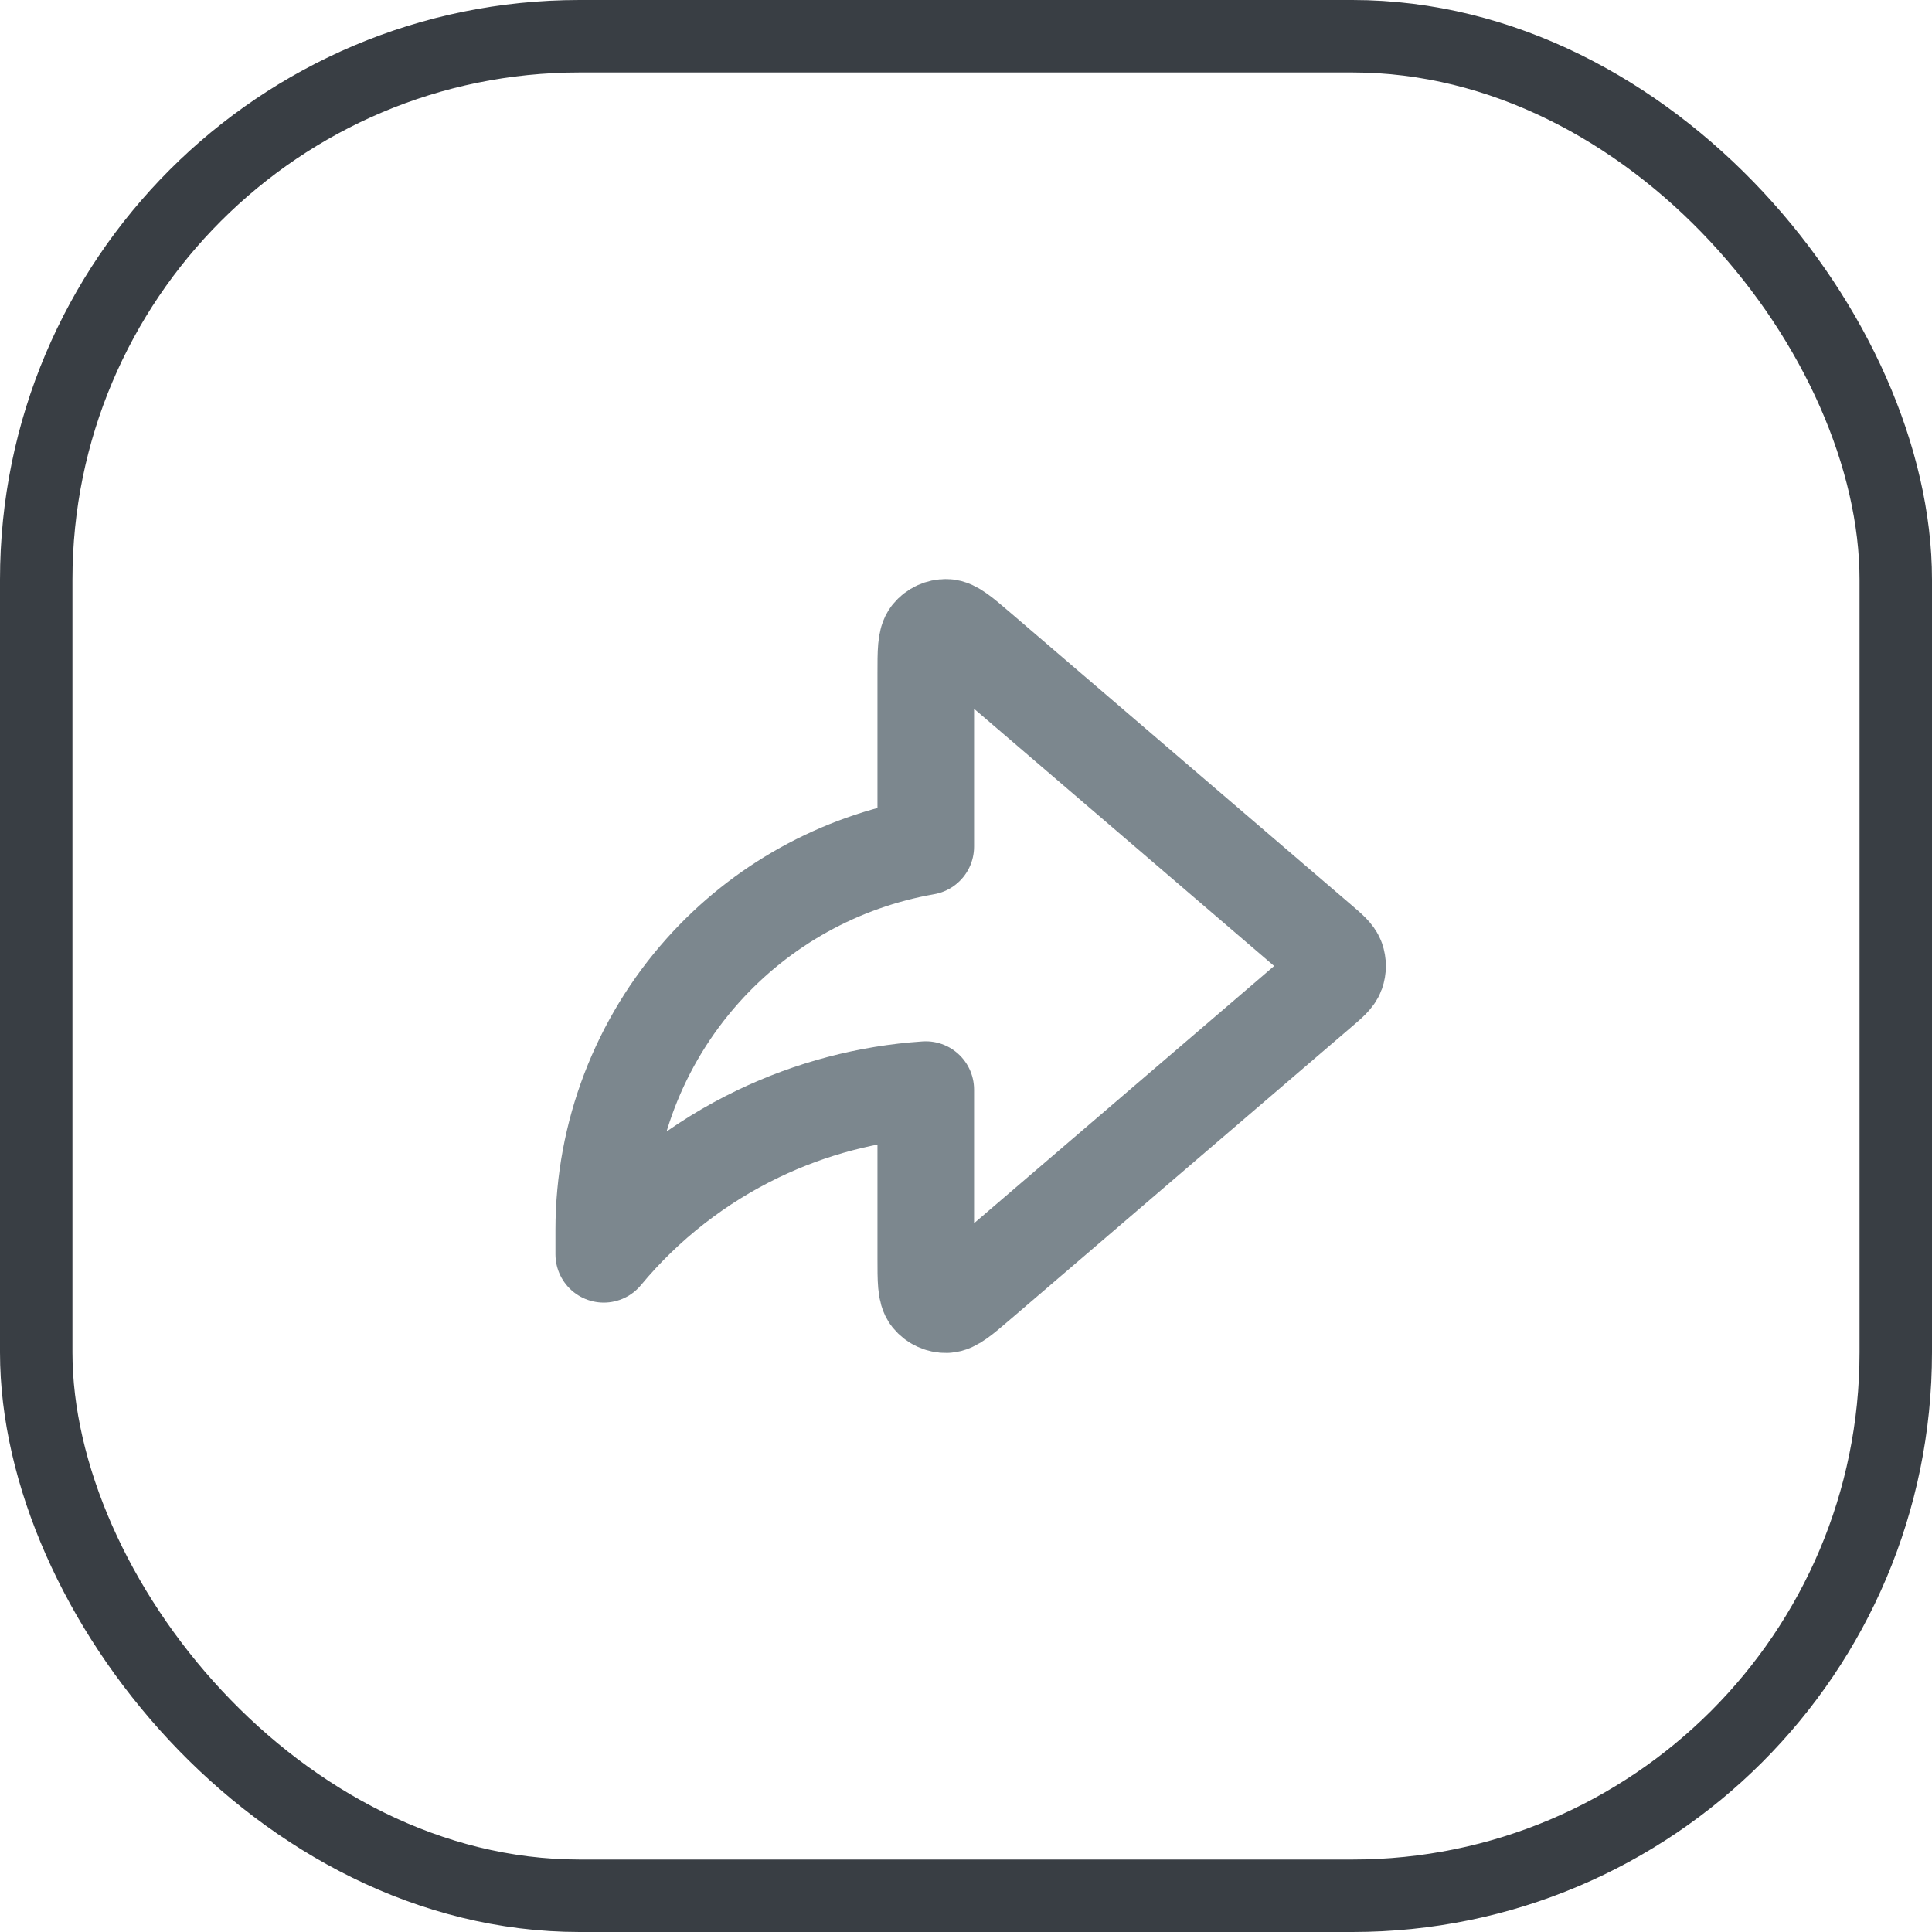 <svg width="40" height="40" viewBox="0 0 40 40" fill="none" xmlns="http://www.w3.org/2000/svg">
<rect x="0.75" y="0.75" width="38.5" height="38.5" rx="11.25" stroke="#393E44" stroke-width="1.5"/>
<path d="M27.326 20.506C27.53 20.332 27.631 20.245 27.669 20.141C27.701 20.05 27.701 19.95 27.669 19.859C27.631 19.755 27.53 19.668 27.326 19.494L20.267 13.443C19.917 13.143 19.742 12.993 19.594 12.989C19.465 12.986 19.342 13.043 19.26 13.143C19.167 13.258 19.167 13.488 19.167 13.95V17.529C17.388 17.84 15.76 18.741 14.55 20.095C13.231 21.57 12.501 23.48 12.5 25.459V25.969C13.374 24.916 14.466 24.064 15.701 23.472C16.789 22.95 17.965 22.64 19.167 22.559V26.05C19.167 26.512 19.167 26.742 19.26 26.857C19.342 26.957 19.465 27.014 19.594 27.011C19.742 27.007 19.917 26.857 20.267 26.557L27.326 20.506Z" stroke="#7C878E" stroke-width="2" stroke-linecap="round" stroke-linejoin="round"/>
</svg>
